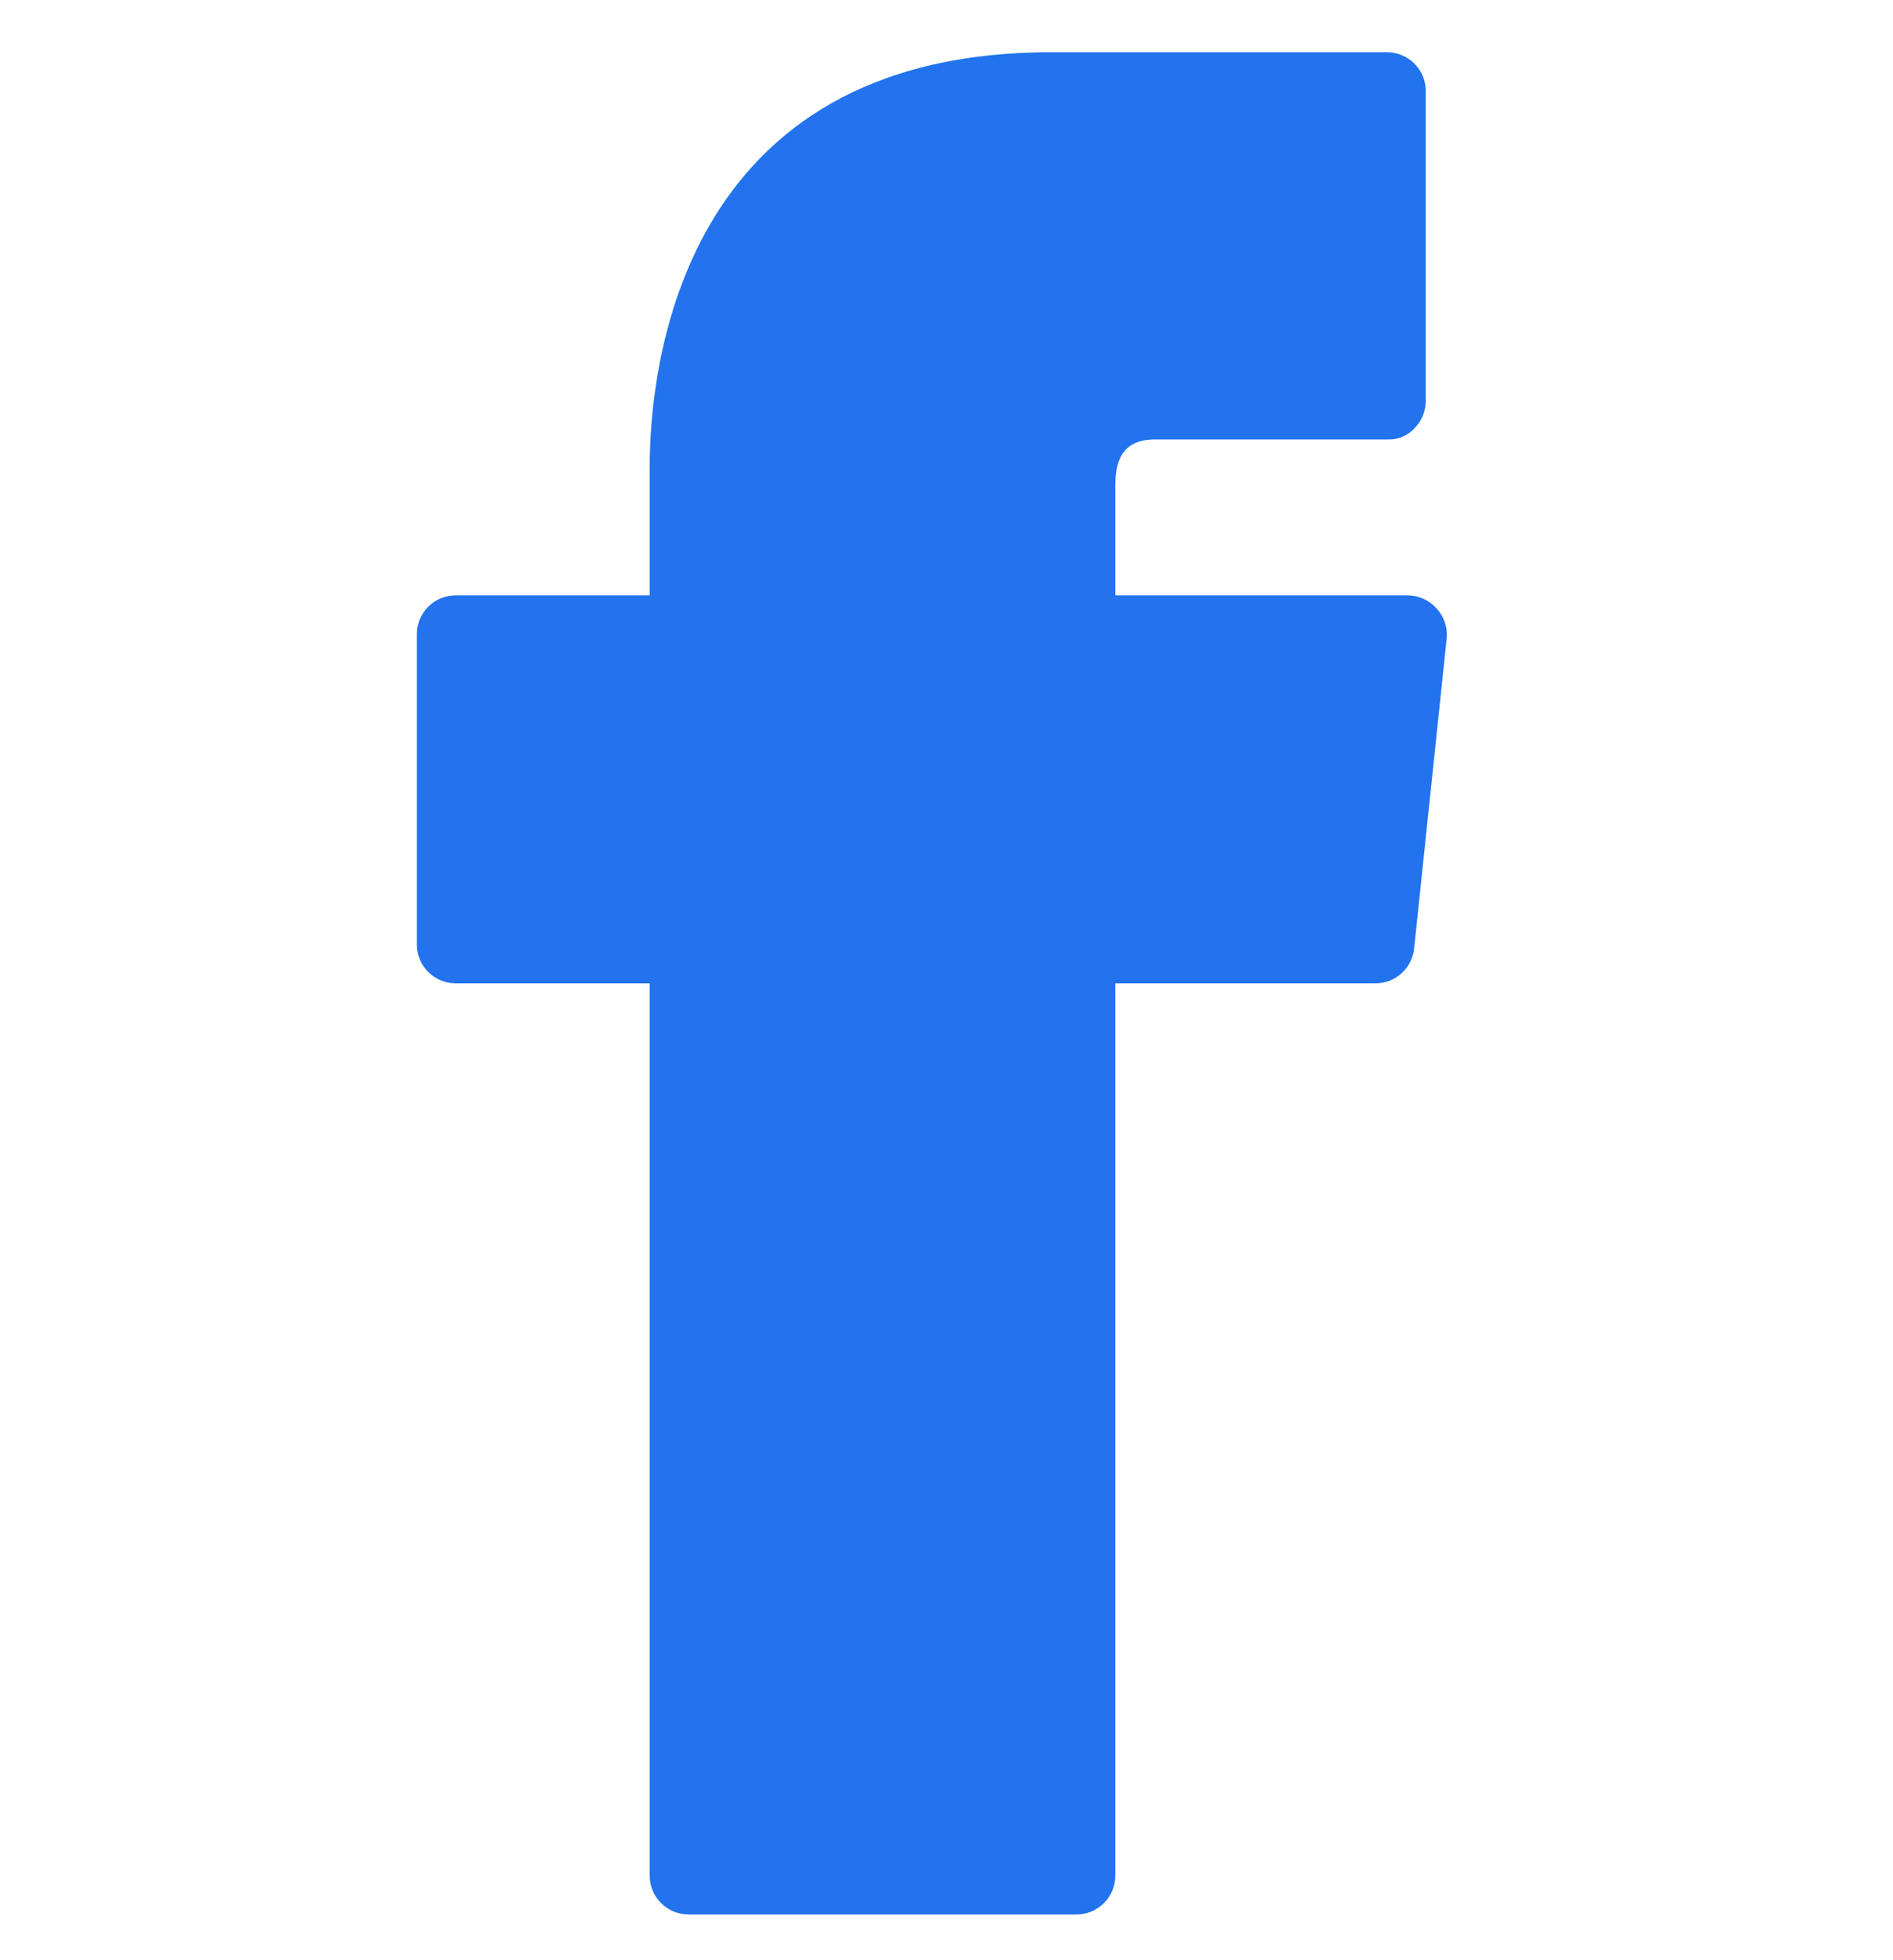 <svg width="28" height="29" viewBox="0 0 28 29" fill="none" xmlns="http://www.w3.org/2000/svg">
<g clip-path="url(#clip0_316_26)">
<path d="M21.25 9.003C21.142 8.88 20.988 8.81 20.825 8.808H16.497V7.189C16.497 6.868 16.566 6.501 17.083 6.501H20.526C20.679 6.508 20.827 6.444 20.928 6.329C21.029 6.224 21.087 6.084 21.089 5.938V1.347C21.089 1.03 20.832 0.773 20.515 0.773H15.544C10.034 0.773 9.61 5.479 9.61 6.914V8.808H6.74C6.423 8.808 6.166 9.065 6.166 9.382V13.974C6.166 14.291 6.423 14.548 6.74 14.548H9.61V27.749C9.61 28.066 9.867 28.323 10.184 28.323H15.923C16.24 28.323 16.497 28.066 16.497 27.749V14.548H20.343C20.639 14.549 20.887 14.325 20.917 14.031L21.399 9.439C21.413 9.28 21.359 9.121 21.25 9.003Z" fill="#2273ED"/>
</g>
<defs>
<clipPath id="clip0_316_26">
<rect width="27.55" height="27.55" fill="white" transform="translate(0.426 0.773)"/>
</clipPath>
</defs>
</svg>
